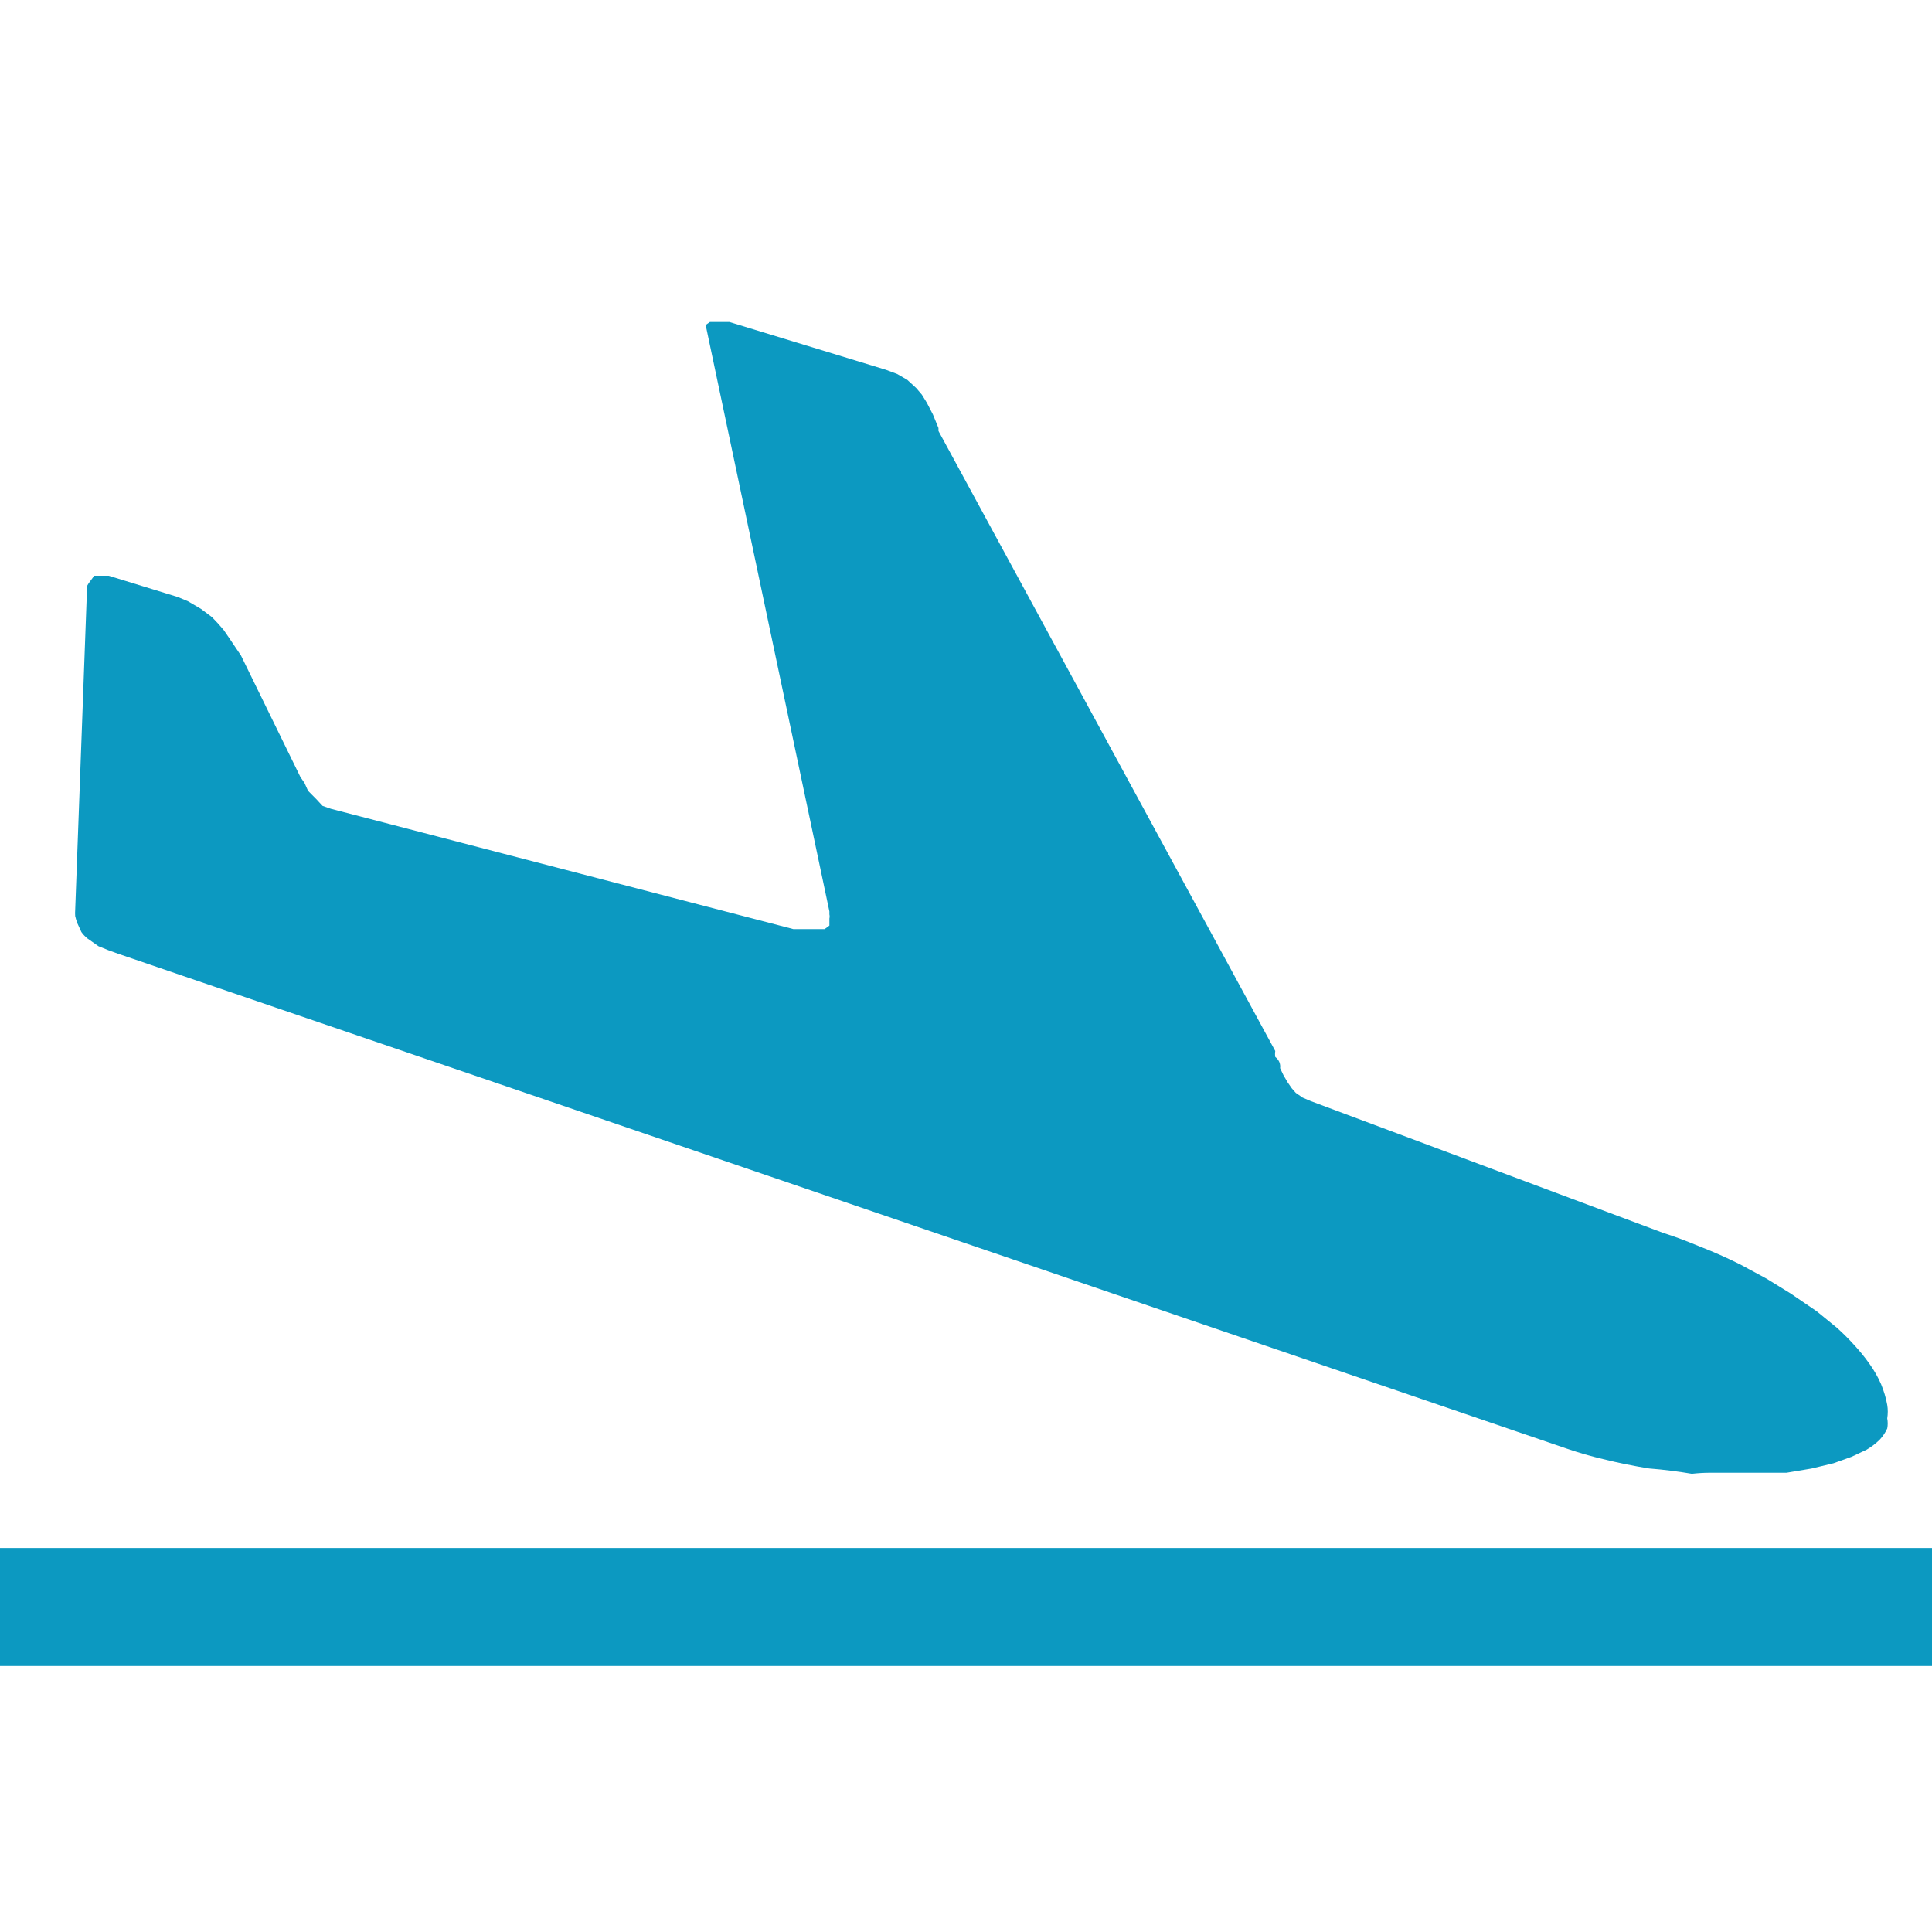 <svg width="24" height="24" viewBox="0 0 24 24" fill="none" xmlns="http://www.w3.org/2000/svg">
<path d="M0 20.696V19.23H24V20.696H0ZM21.017 18.308C20.842 18.278 20.664 18.256 20.486 18.242C20.293 18.211 20.101 18.172 19.912 18.125C19.763 18.09 19.617 18.048 19.474 17.999L1.474 11.85L1.349 11.805L1.223 11.754L1.088 11.659C1.058 11.635 1.032 11.608 1.011 11.578L0.96 11.467C0.949 11.438 0.941 11.409 0.934 11.38C0.932 11.355 0.932 11.33 0.934 11.305L1.079 7.364C1.076 7.337 1.076 7.31 1.079 7.284C1.092 7.258 1.108 7.234 1.127 7.211L1.17 7.152H1.35L2.208 7.416L2.333 7.468L2.497 7.564L2.633 7.666L2.711 7.748L2.78 7.828L2.856 7.939L2.994 8.144L3.732 9.653L3.783 9.727L3.826 9.823L3.928 9.926L4.007 10.011L4.11 10.047L9.857 11.542H10.243L10.303 11.498V11.41C10.307 11.393 10.307 11.376 10.303 11.359V11.359V11.322L8.766 4.037L8.819 4H9.06L11.006 4.594L11.145 4.646L11.27 4.718L11.381 4.82L11.451 4.902L11.513 5.002L11.589 5.149L11.658 5.317V5.354L15.842 13.056C15.838 13.08 15.838 13.105 15.842 13.13C15.864 13.146 15.881 13.168 15.892 13.192C15.902 13.217 15.906 13.243 15.902 13.269L15.944 13.357L15.995 13.444L16.046 13.518L16.097 13.576L16.182 13.635L16.285 13.679L20.662 15.316C20.826 15.368 20.936 15.411 21.116 15.485C21.287 15.551 21.454 15.626 21.617 15.707L21.943 15.883L22.242 16.067L22.569 16.29L22.819 16.494C22.898 16.565 22.972 16.639 23.042 16.717C23.107 16.788 23.167 16.862 23.222 16.94C23.28 17.02 23.329 17.106 23.368 17.196C23.402 17.279 23.428 17.364 23.444 17.452C23.453 17.507 23.453 17.564 23.444 17.62C23.452 17.661 23.452 17.704 23.444 17.745C23.421 17.796 23.389 17.843 23.35 17.885C23.302 17.932 23.247 17.974 23.187 18.009L23 18.097L22.777 18.177L22.502 18.243L22.193 18.295H21.464C21.392 18.295 21.319 18.295 21.246 18.295C21.174 18.295 21.097 18.299 21.017 18.308Z" fill="#0C99C1"/>
</svg>

